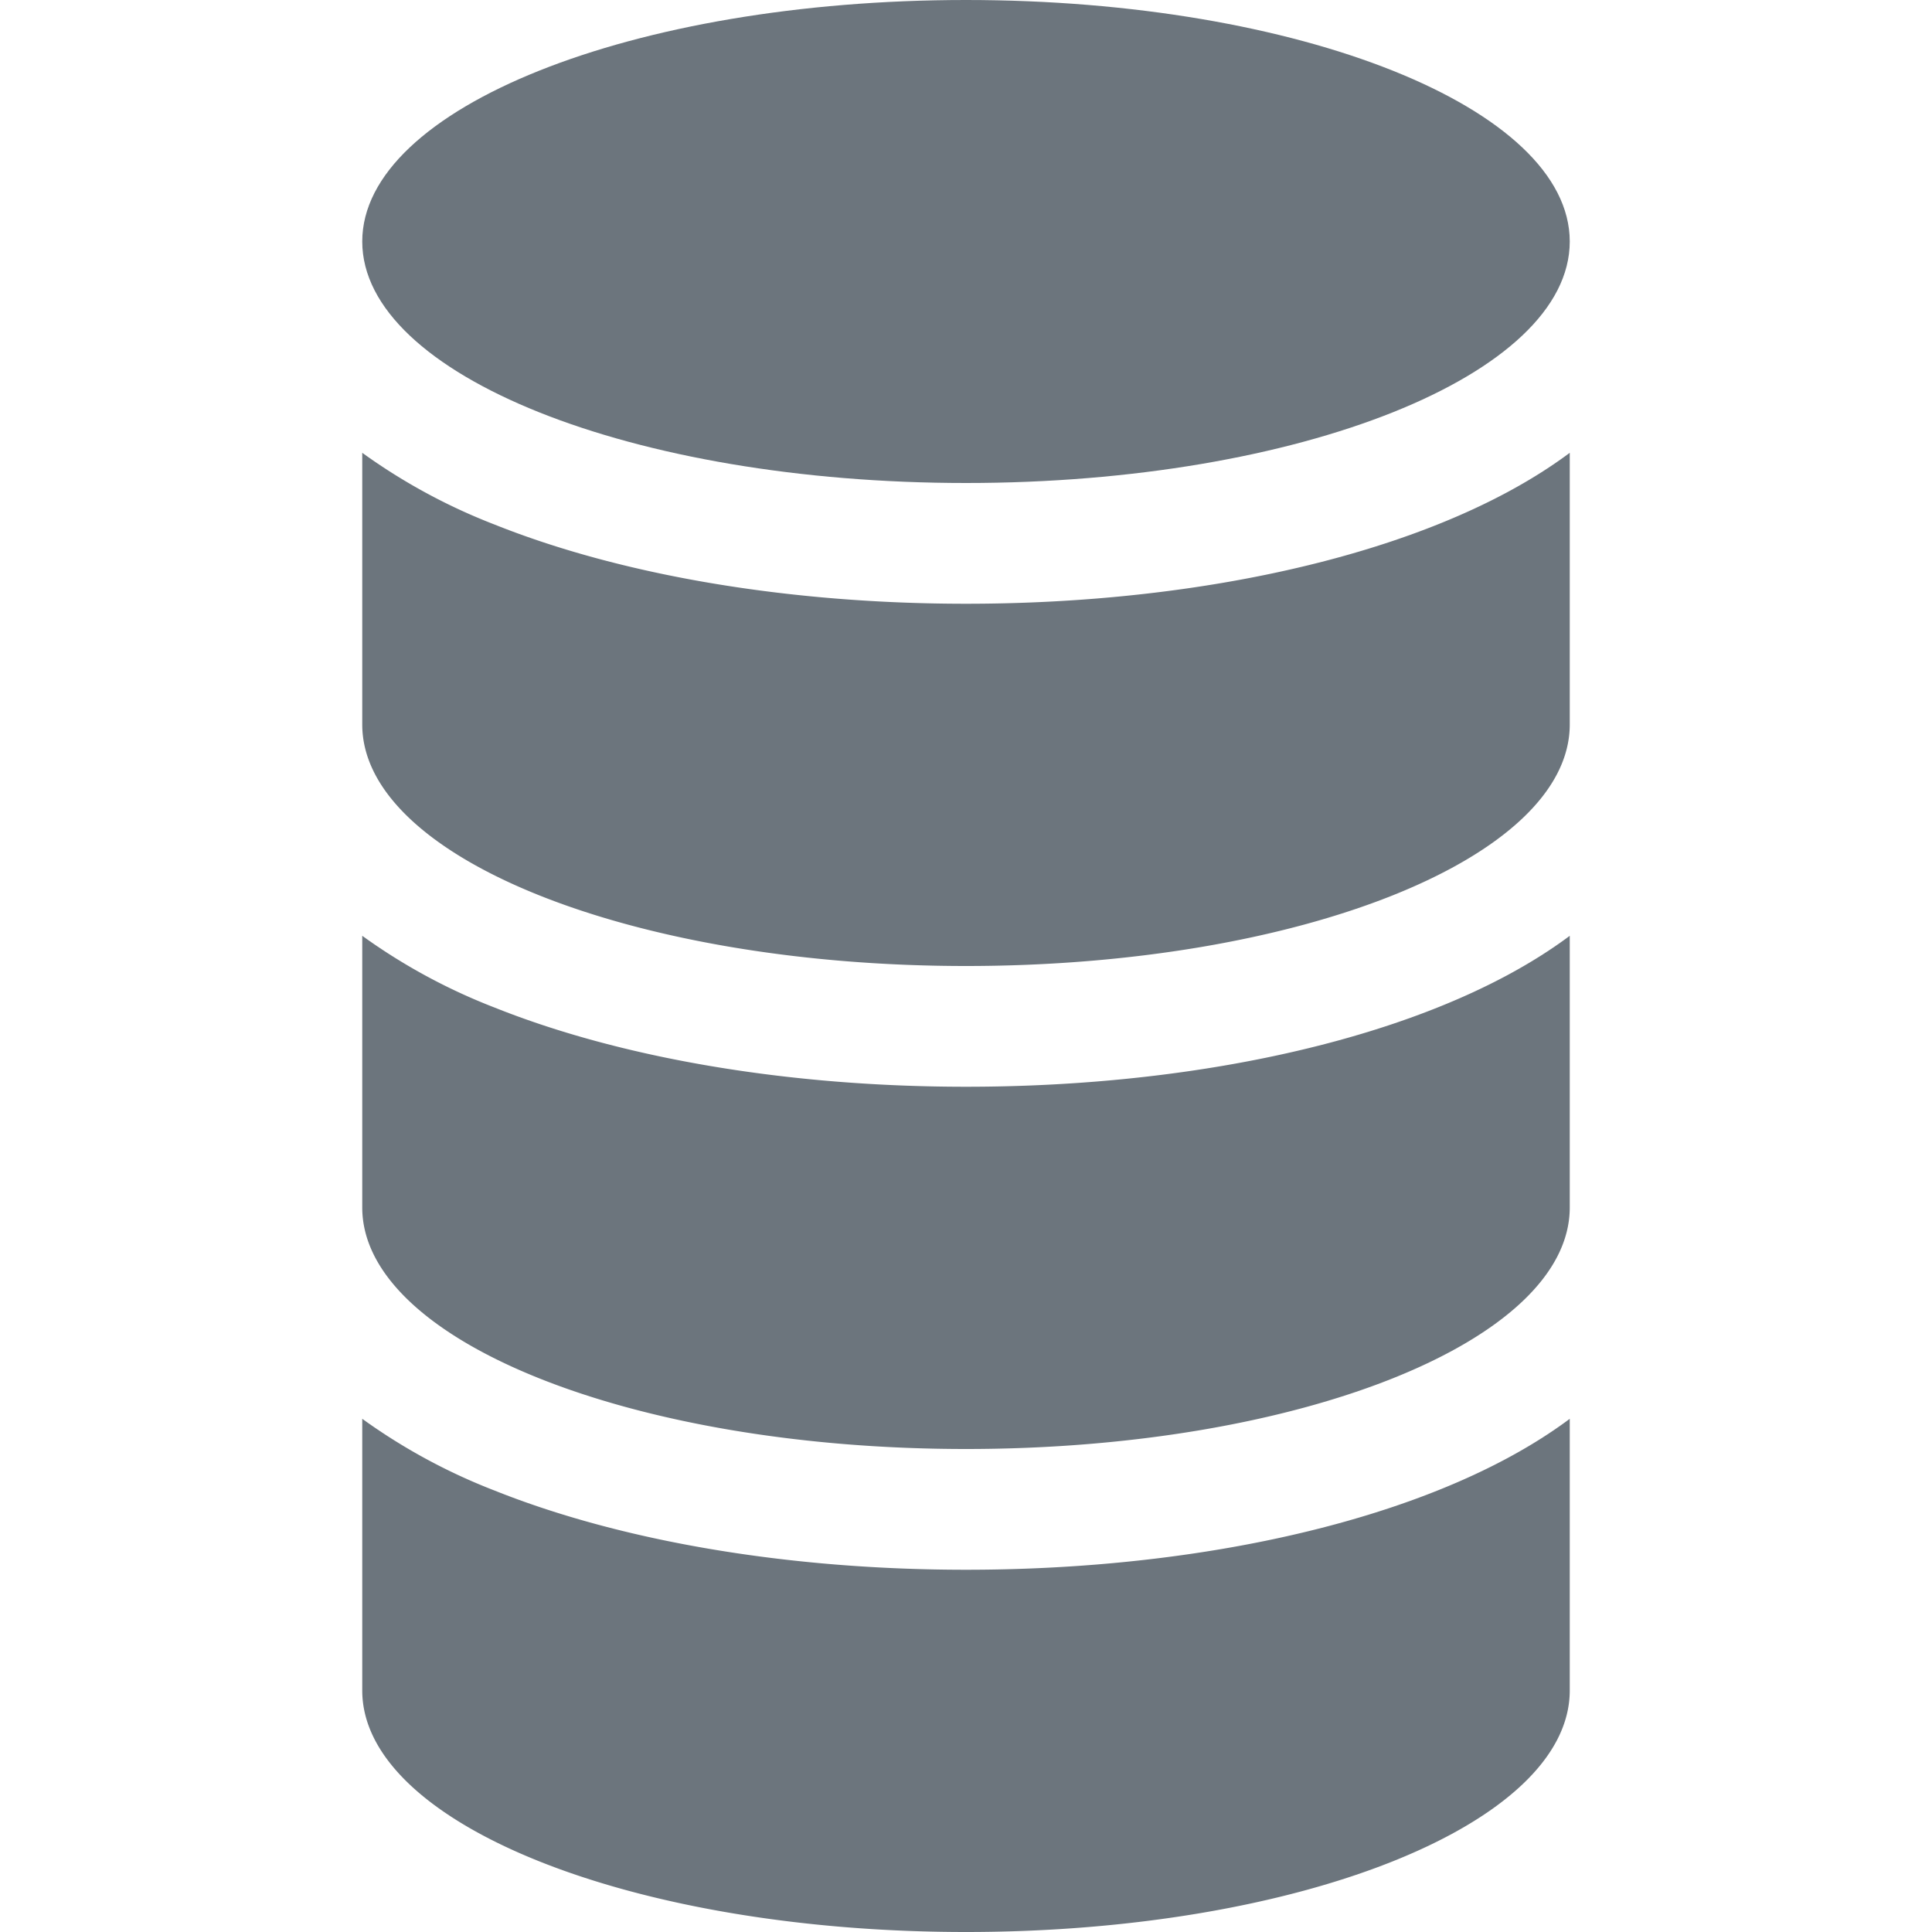 <svg class="bi bi-server" width="1em" height="1em" viewBox="0 0 16 16" fill="currentColor" xmlns="http://www.w3.org/2000/svg">
  <path d="M13 2c0-1.105-2.239-2-5-2S3 .895 3 2s2.239 2 5 2 5-.895 5-2z" style="fill:#6c757d"/>
  <path d="M13 3.75c-.322.24-.698.435-1.093.593C10.857 4.763 9.475 5 8 5s-2.857-.237-3.907-.657A4.881 4.881 0 0 1 3 3.75V6c0 1.105 2.239 2 5 2s5-.895 5-2V3.75z" style="fill:#6c757d"/>
  <path d="M13 7.75c-.322.24-.698.435-1.093.593C10.857 8.763 9.475 9 8 9s-2.857-.237-3.907-.657A4.881 4.881 0 0 1 3 7.75V10c0 1.105 2.239 2 5 2s5-.895 5-2V7.75z" style="fill:#6c757d"/>
  <path d="M13 11.75c-.322.24-.698.435-1.093.593-1.05.42-2.432.657-3.907.657s-2.857-.237-3.907-.657A4.883 4.883 0 0 1 3 11.75V14c0 1.105 2.239 2 5 2s5-.895 5-2v-2.25z" style="fill:#6c757d"/>
</svg>
